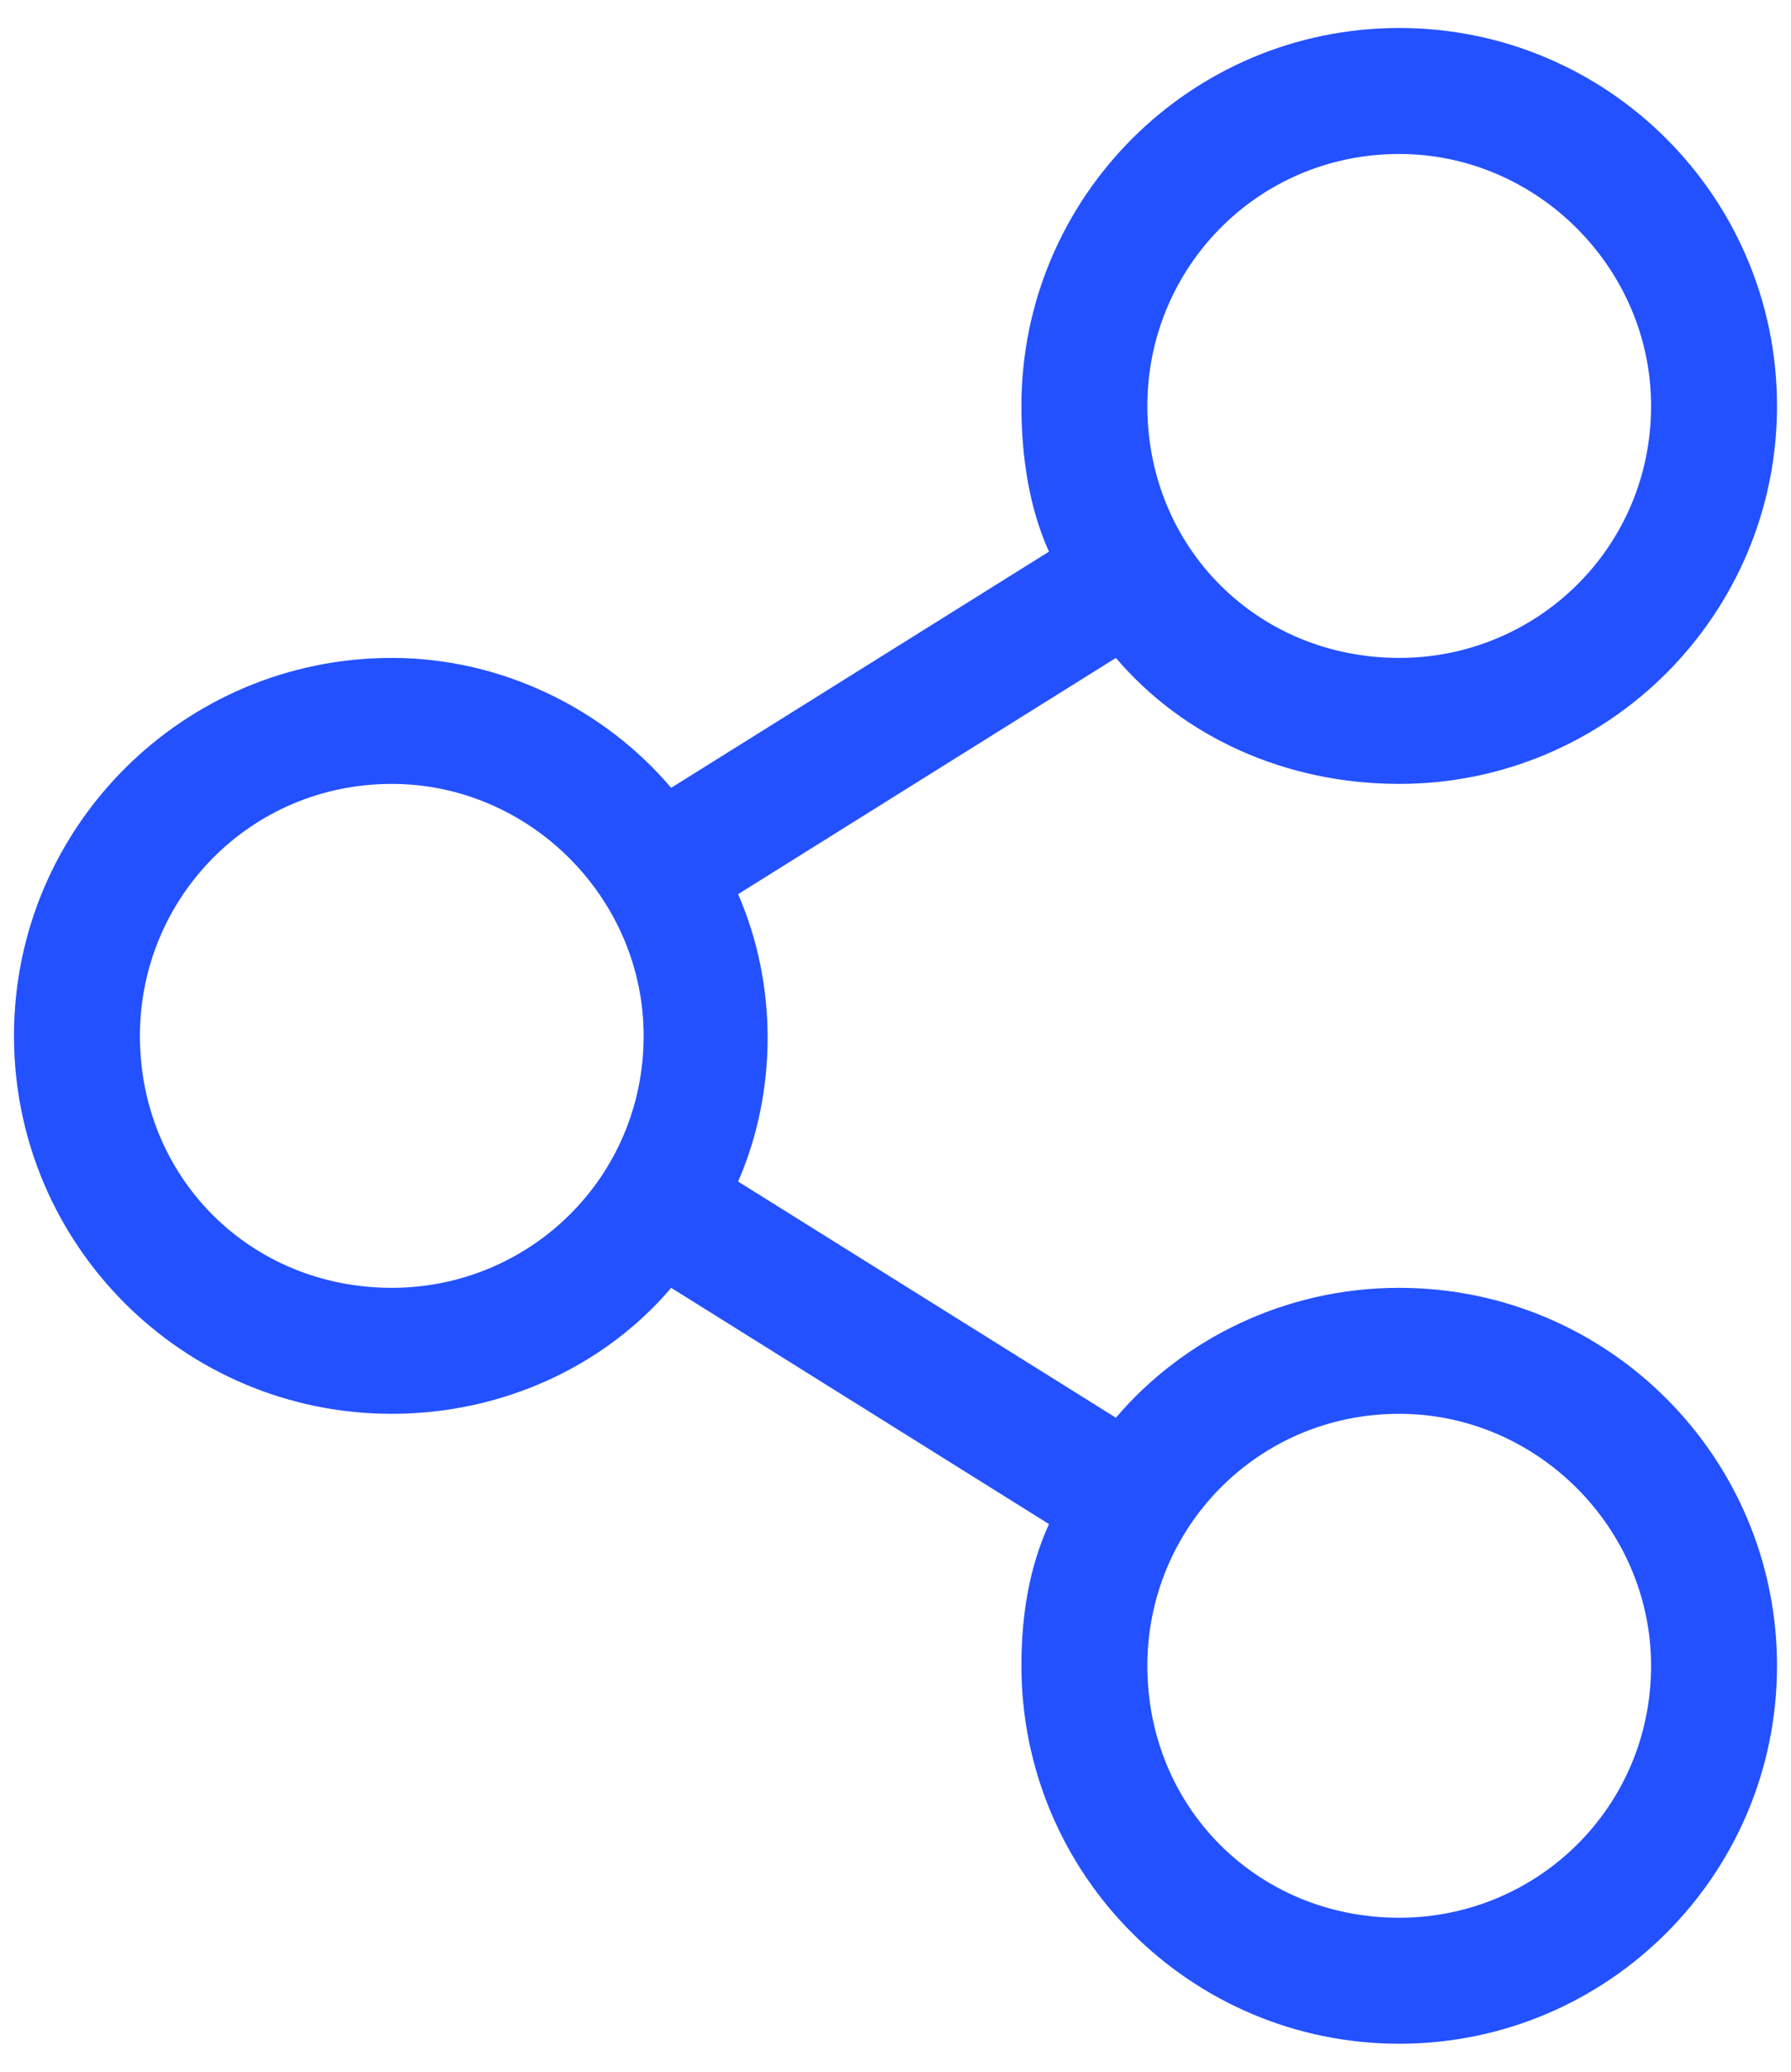 <svg width="32" height="37" viewBox="0 0 32 37" fill="none" xmlns="http://www.w3.org/2000/svg">
<path d="M25 23C22.961 23 21.133 23.914 19.938 25.32L13.188 21.102C13.891 19.484 13.891 17.586 13.188 15.969L19.938 11.75C21.133 13.156 22.961 14 25 14C28.727 14 31.75 10.977 31.75 7.25C31.75 3.523 28.727 0.5 25 0.5C21.273 0.5 18.25 3.523 18.25 7.25C18.25 8.164 18.391 9.078 18.742 9.852L11.992 14.07C10.797 12.664 8.969 11.75 7 11.75C3.273 11.75 0.25 14.773 0.25 18.5C0.25 22.227 3.273 25.25 7 25.25C8.969 25.25 10.797 24.406 11.992 23L18.742 27.219C18.391 27.992 18.25 28.836 18.25 29.75C18.25 33.477 21.273 36.5 25 36.5C28.727 36.5 31.75 33.477 31.75 29.75C31.75 26.023 28.727 23 25 23ZM25 2.75C27.461 2.75 29.5 4.789 29.5 7.25C29.5 9.781 27.461 11.75 25 11.75C22.469 11.75 20.5 9.781 20.5 7.25C20.5 4.789 22.469 2.75 25 2.75ZM7 23C4.469 23 2.5 21.031 2.5 18.5C2.5 16.039 4.469 14 7 14C9.461 14 11.5 16.039 11.5 18.5C11.5 21.031 9.461 23 7 23ZM25 34.25C22.469 34.25 20.5 32.281 20.5 29.75C20.5 27.289 22.469 25.25 25 25.25C27.461 25.25 29.5 27.289 29.5 29.75C29.5 32.281 27.461 34.25 25 34.25Z" fill="#2351FF"/>
</svg>
